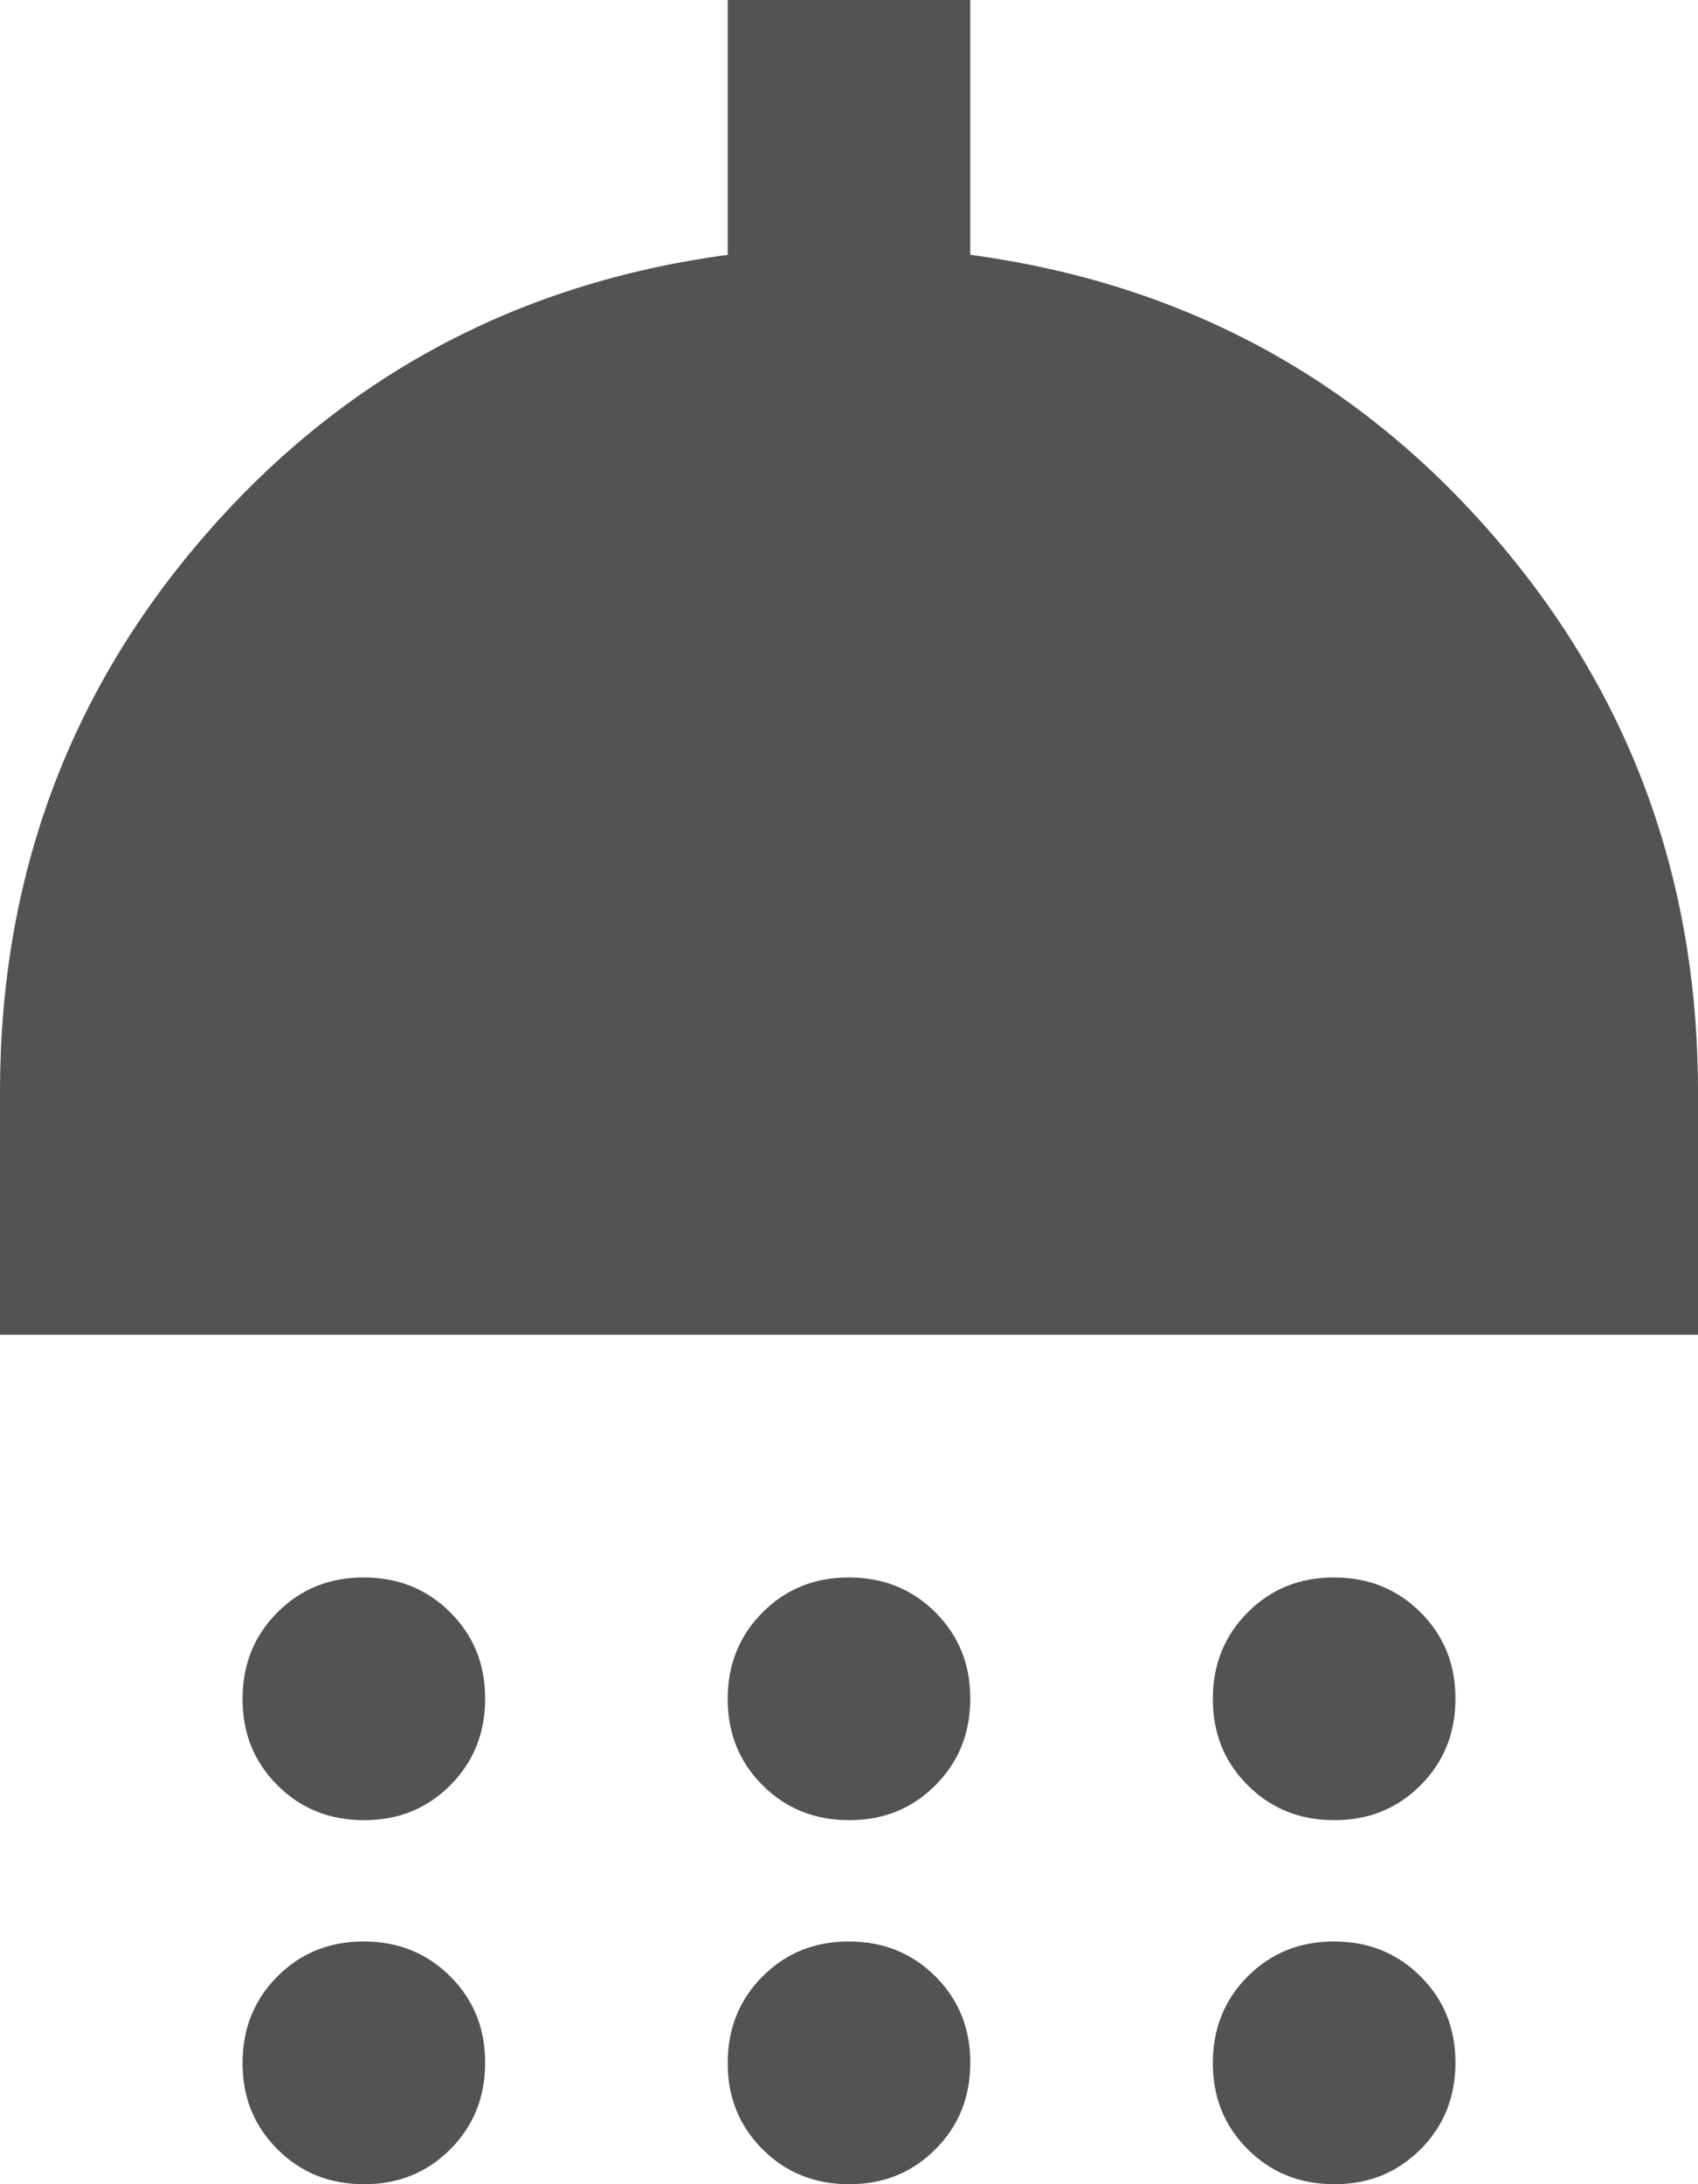 <svg width="14" height="18" viewBox="0 0 14 18" fill="none" xmlns="http://www.w3.org/2000/svg">
<path d="M3 15C2.717 15 2.479 14.904 2.287 14.712C2.095 14.52 1.999 14.283 2 14C2 13.717 2.096 13.479 2.288 13.287C2.48 13.095 2.717 12.999 3 13C3.283 13 3.521 13.096 3.713 13.288C3.905 13.48 4.001 13.717 4 14C4 14.283 3.904 14.521 3.712 14.713C3.52 14.905 3.283 15.001 3 15ZM7 15C6.717 15 6.479 14.904 6.287 14.712C6.095 14.52 5.999 14.283 6 14C6 13.717 6.096 13.479 6.288 13.287C6.48 13.095 6.717 12.999 7 13C7.283 13 7.521 13.096 7.713 13.288C7.905 13.48 8.001 13.717 8 14C8 14.283 7.904 14.521 7.712 14.713C7.52 14.905 7.283 15.001 7 15ZM11 15C10.717 15 10.479 14.904 10.287 14.712C10.095 14.52 9.999 14.283 10 14C10 13.717 10.096 13.479 10.288 13.287C10.48 13.095 10.717 12.999 11 13C11.283 13 11.521 13.096 11.713 13.288C11.905 13.48 12.001 13.717 12 14C12 14.283 11.904 14.521 11.712 14.713C11.52 14.905 11.283 15.001 11 15ZM0 11V9C0 7.233 0.567 5.7 1.7 4.4C2.833 3.1 4.267 2.333 6 2.1V0H8V2.1C9.733 2.333 11.167 3.1 12.3 4.4C13.433 5.7 14 7.233 14 9V11H0ZM3 18C2.717 18 2.479 17.904 2.287 17.712C2.095 17.52 1.999 17.283 2 17C2 16.717 2.096 16.479 2.288 16.287C2.48 16.095 2.717 15.999 3 16C3.283 16 3.521 16.096 3.713 16.288C3.905 16.48 4.001 16.717 4 17C4 17.283 3.904 17.521 3.712 17.713C3.52 17.905 3.283 18.001 3 18ZM7 18C6.717 18 6.479 17.904 6.287 17.712C6.095 17.52 5.999 17.283 6 17C6 16.717 6.096 16.479 6.288 16.287C6.48 16.095 6.717 15.999 7 16C7.283 16 7.521 16.096 7.713 16.288C7.905 16.48 8.001 16.717 8 17C8 17.283 7.904 17.521 7.712 17.713C7.52 17.905 7.283 18.001 7 18ZM11 18C10.717 18 10.479 17.904 10.287 17.712C10.095 17.52 9.999 17.283 10 17C10 16.717 10.096 16.479 10.288 16.287C10.48 16.095 10.717 15.999 11 16C11.283 16 11.521 16.096 11.713 16.288C11.905 16.48 12.001 16.717 12 17C12 17.283 11.904 17.521 11.712 17.713C11.52 17.905 11.283 18.001 11 18Z" fill="#535353"/>
</svg>
